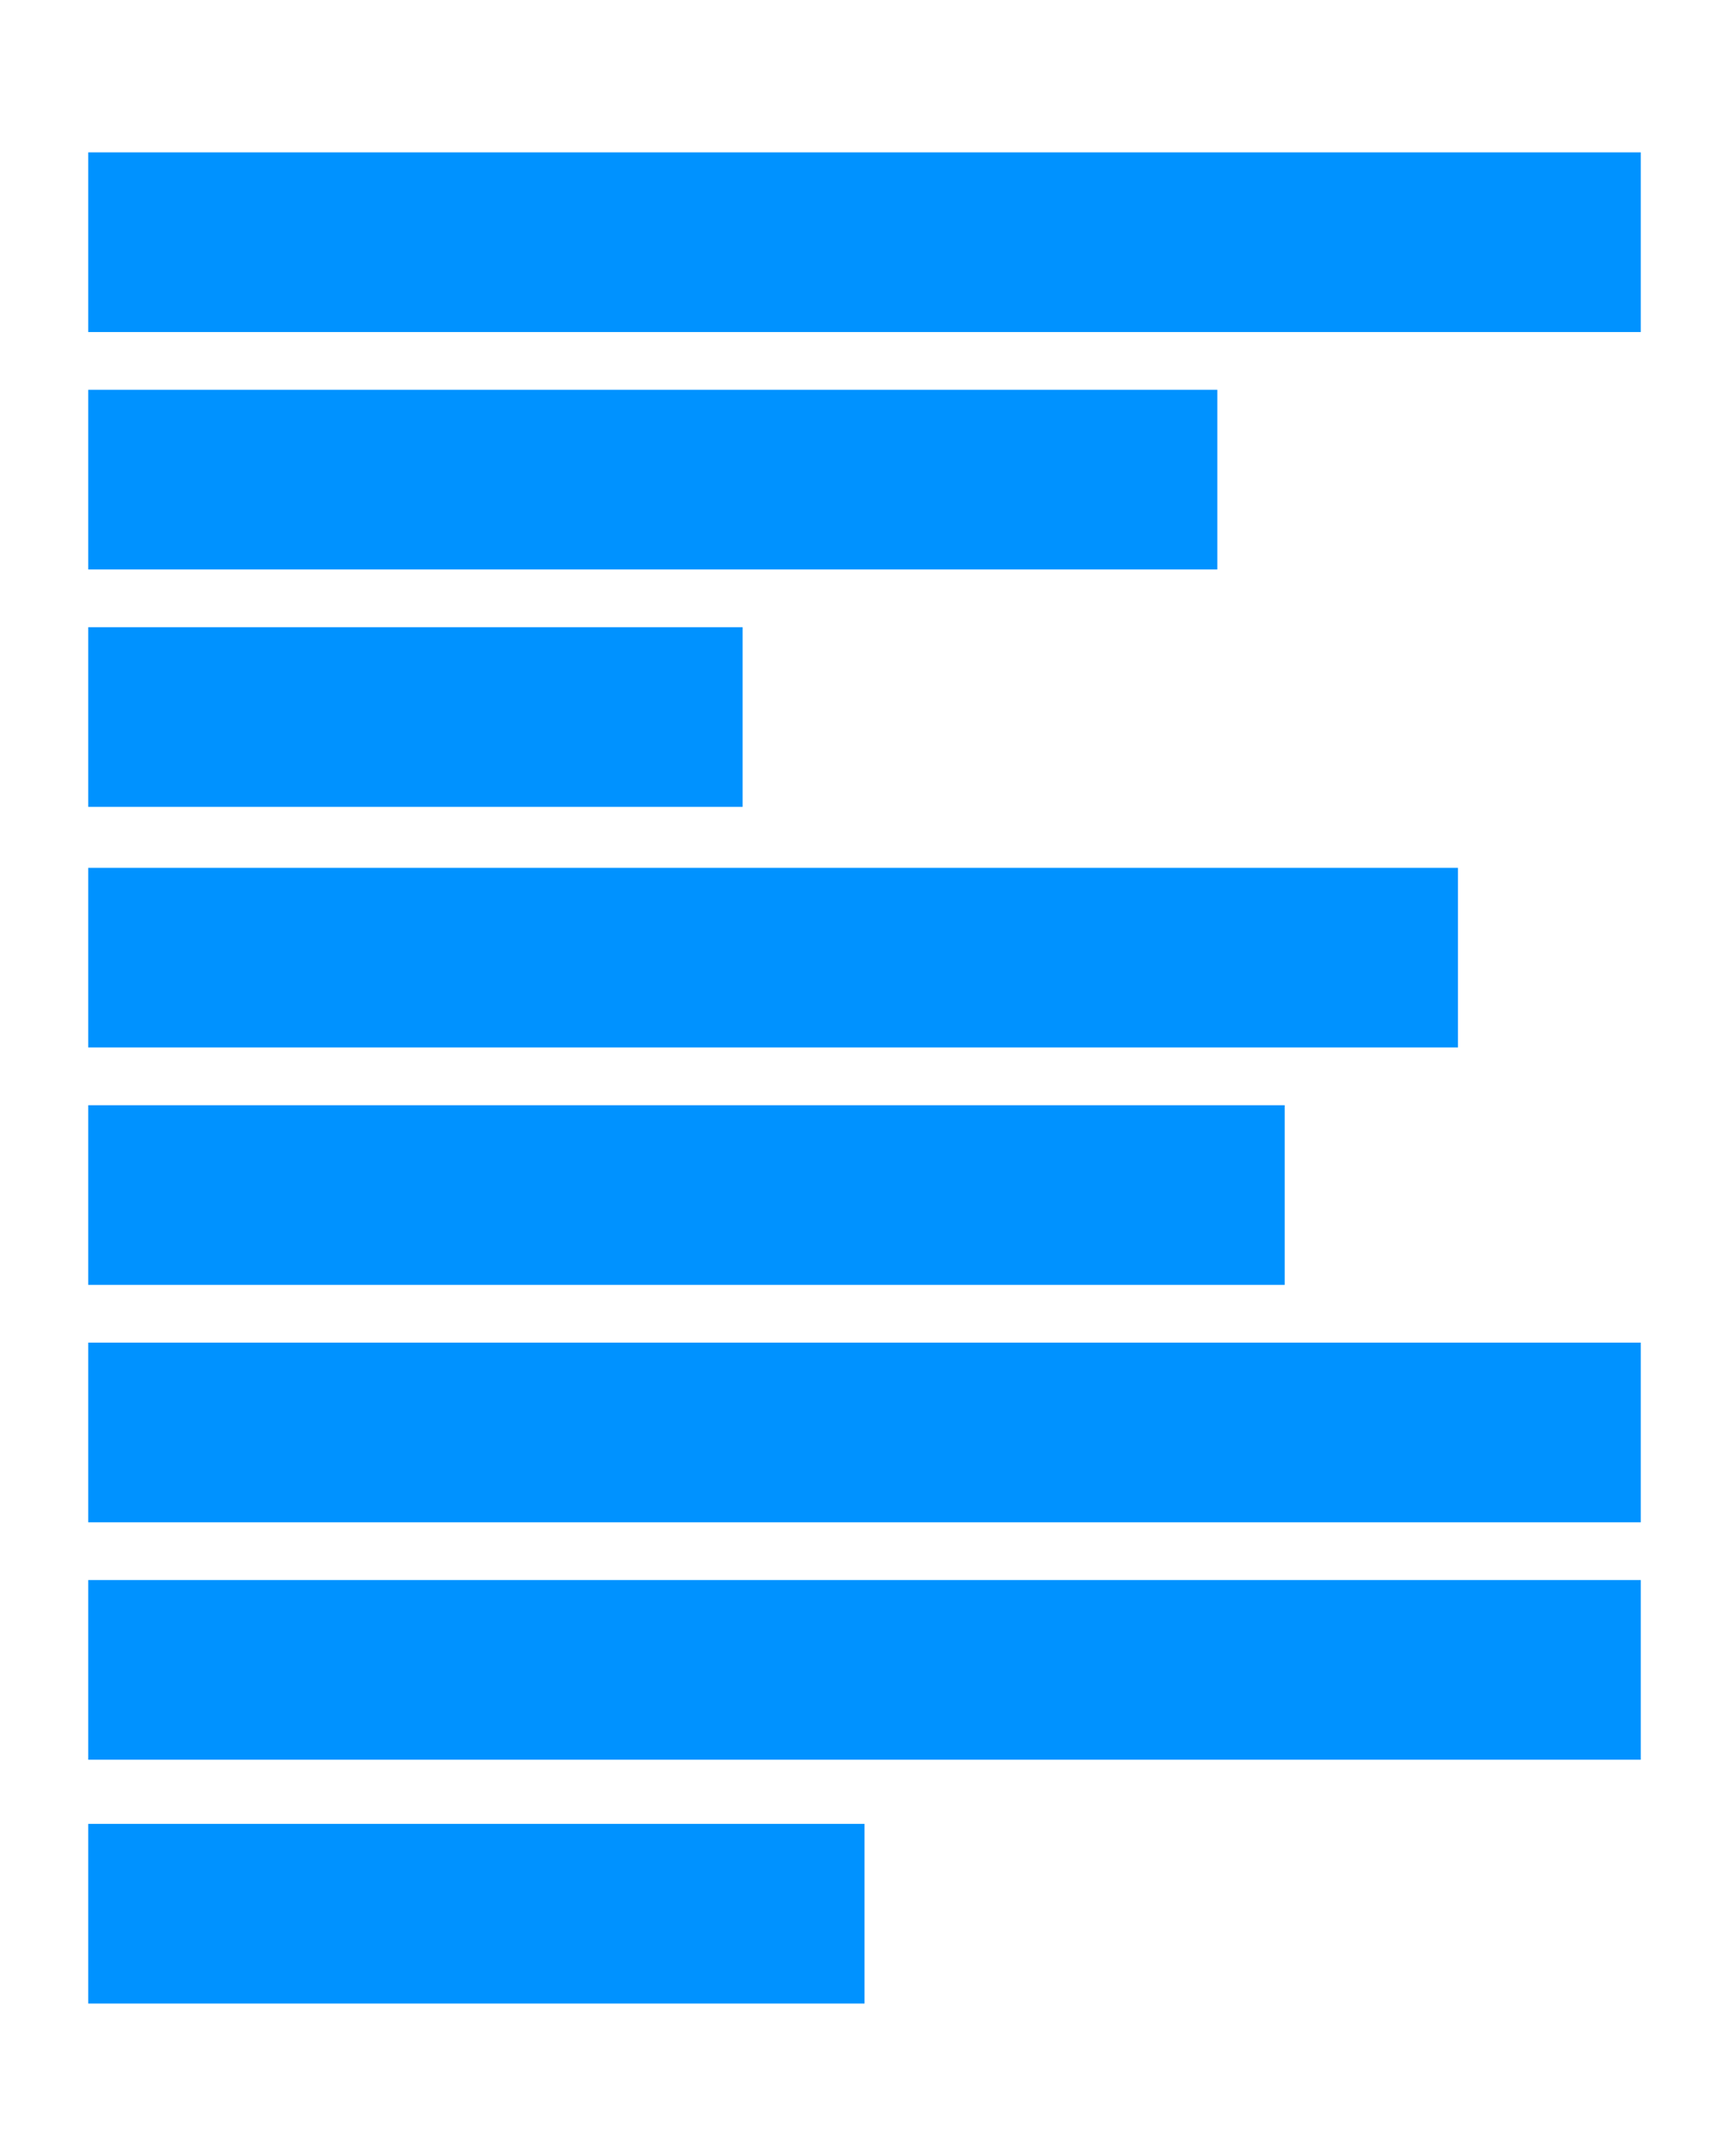 <?xml version="1.0" encoding="UTF-8" standalone="no"?>
<!-- Generator: Adobe Illustrator 21.1.0, SVG Export Plug-In . SVG Version: 6.00 Build 0)  -->

<svg
   xmlns:dc="http://purl.org/dc/elements/1.1/"
   xmlns:cc="http://creativecommons.org/ns#"
   xmlns:rdf="http://www.w3.org/1999/02/22-rdf-syntax-ns#"
   xmlns:svg="http://www.w3.org/2000/svg"
   xmlns="http://www.w3.org/2000/svg"
   xmlns:sodipodi="http://sodipodi.sourceforge.net/DTD/sodipodi-0.dtd"
   xmlns:inkscape="http://www.inkscape.org/namespaces/inkscape"
   version="1.1"
   id="Layer_1"
   x="0px"
   y="0px"
   viewBox="0 0 53.9 67.2"
   xml:space="preserve"
   sodipodi:docname="Text_icon_rounded.svg"
   width="53.9"
   height="67.2"
   inkscape:version="0.92.1 r15371"><defs
     id="defs3749" /><sodipodi:namedview
     pagecolor="#ffffff"
     bordercolor="#666666"
     borderopacity="1"
     objecttolerance="10"
     gridtolerance="10"
     guidetolerance="10"
     inkscape:pageopacity="0"
     inkscape:pageshadow="2"
     inkscape:window-width="1920"
     inkscape:window-height="1137"
     id="namedview3747"
     showgrid="false"
     inkscape:zoom="4.0901213"
     inkscape:cx="-6.6059318"
     inkscape:cy="28.85"
     inkscape:window-x="-8"
     inkscape:window-y="-8"
     inkscape:window-maximized="1"
     inkscape:current-layer="Layer_1" /><style
     type="text/css"
     id="style3728">
	.st0{fill:#0092FF;}
</style><rect
     class="st0"
     width="48.4"
     height="5.6"
     id="rect3730"
     x="2.75"
     y="4.75"
     style="fill:#0092ff" /><rect
     y="41.85"
     class="st0"
     width="48.4"
     height="5.6"
     id="rect3732"
     x="2.75"
     style="fill:#0092ff" /><rect
     x="2.75"
     y="49.25"
     class="st0"
     width="48.4"
     height="5.6"
     id="rect3734"
     style="fill:#0092ff" /><rect
     y="56.85"
     class="st0"
     width="24.2"
     height="5.6"
     id="rect3736"
     x="2.75"
     style="fill:#0092ff" /><rect
     y="12.15"
     class="st0"
     width="35.2"
     height="5.6"
     id="rect3738"
     x="2.75"
     style="fill:#0092ff" /><rect
     y="19.55"
     class="st0"
     width="20.4"
     height="5.6"
     id="rect3740"
     x="2.75"
     style="fill:#0092ff" /><rect
     y="27.05"
     class="st0"
     width="42.7"
     height="5.6"
     id="rect3742"
     x="2.75"
     style="fill:#0092ff" /><rect
     y="34.45"
     class="st0"
     width="37.3"
     height="5.6"
     id="rect3744"
     x="2.75"
     style="fill:#0092ff" /></svg>
